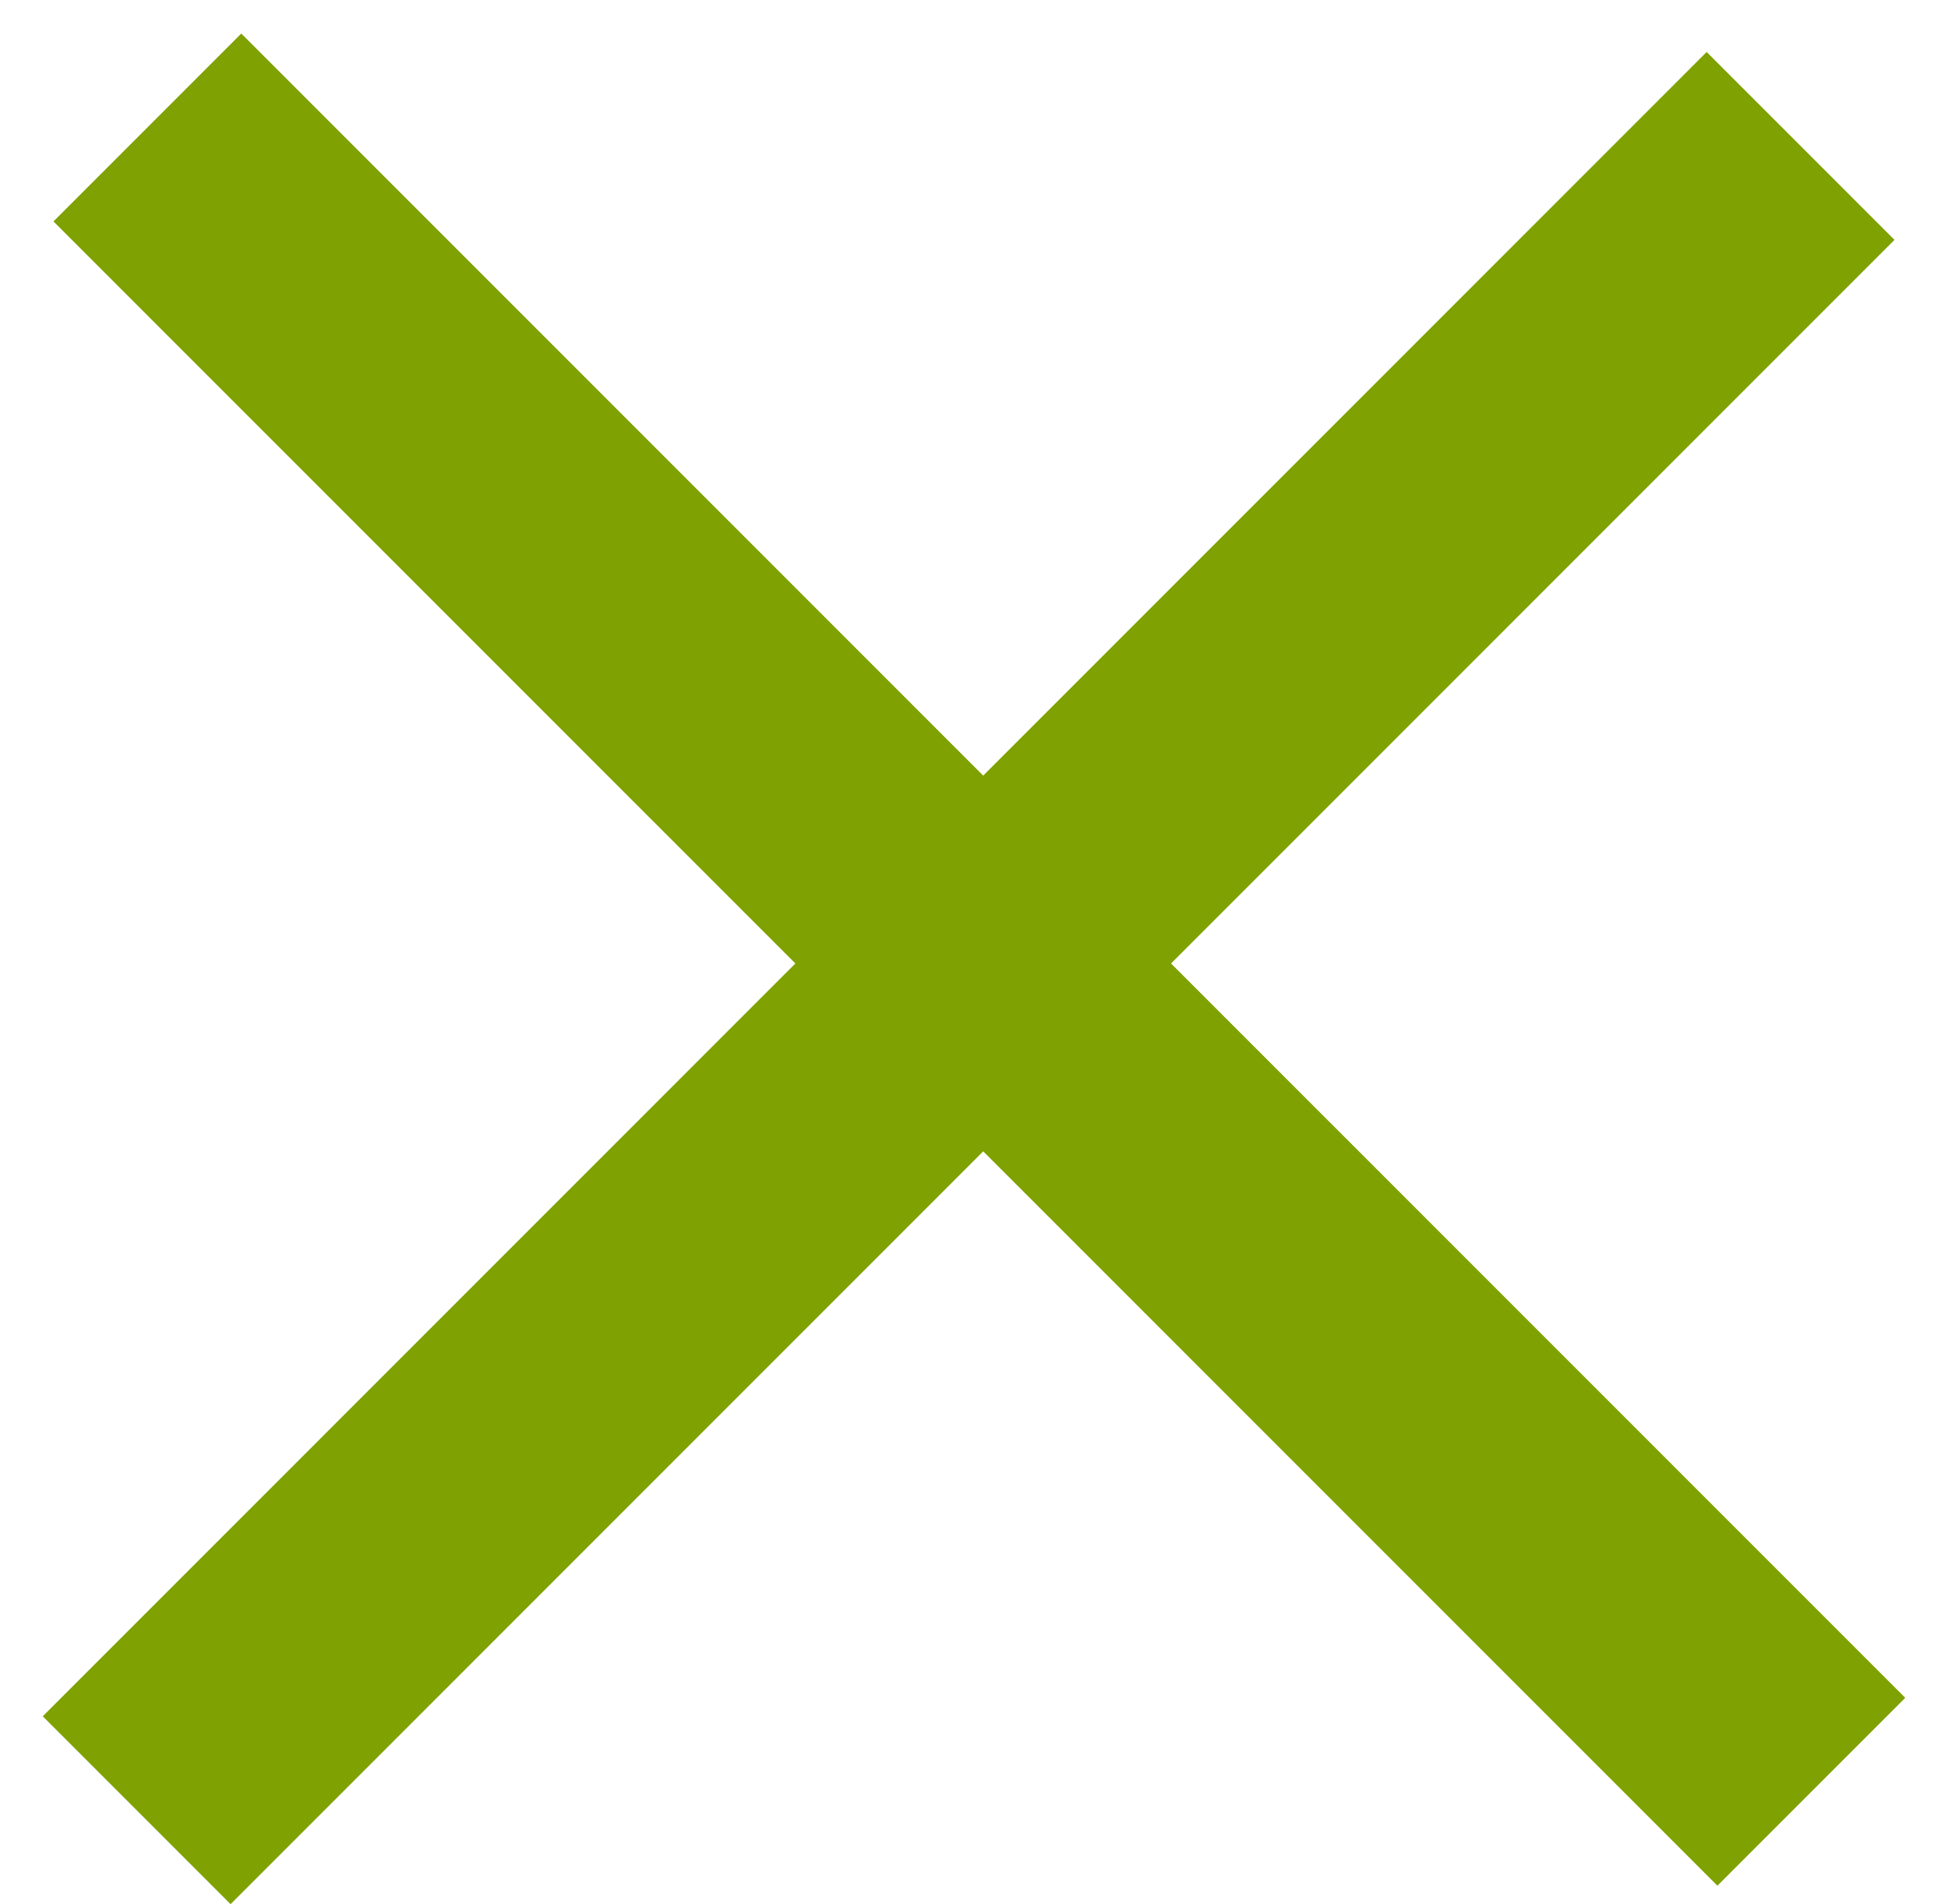 <svg width="44" height="43" viewBox="0 0 44 43" fill="none" xmlns="http://www.w3.org/2000/svg">
<line x1="3.329" y1="2.879" x2="40.913" y2="40.462" stroke="#7FA101" stroke-width="6"/>
<line x1="3.087" y1="40.879" x2="40.67" y2="3.295" stroke="#7FA101" stroke-width="6"/>
</svg>
